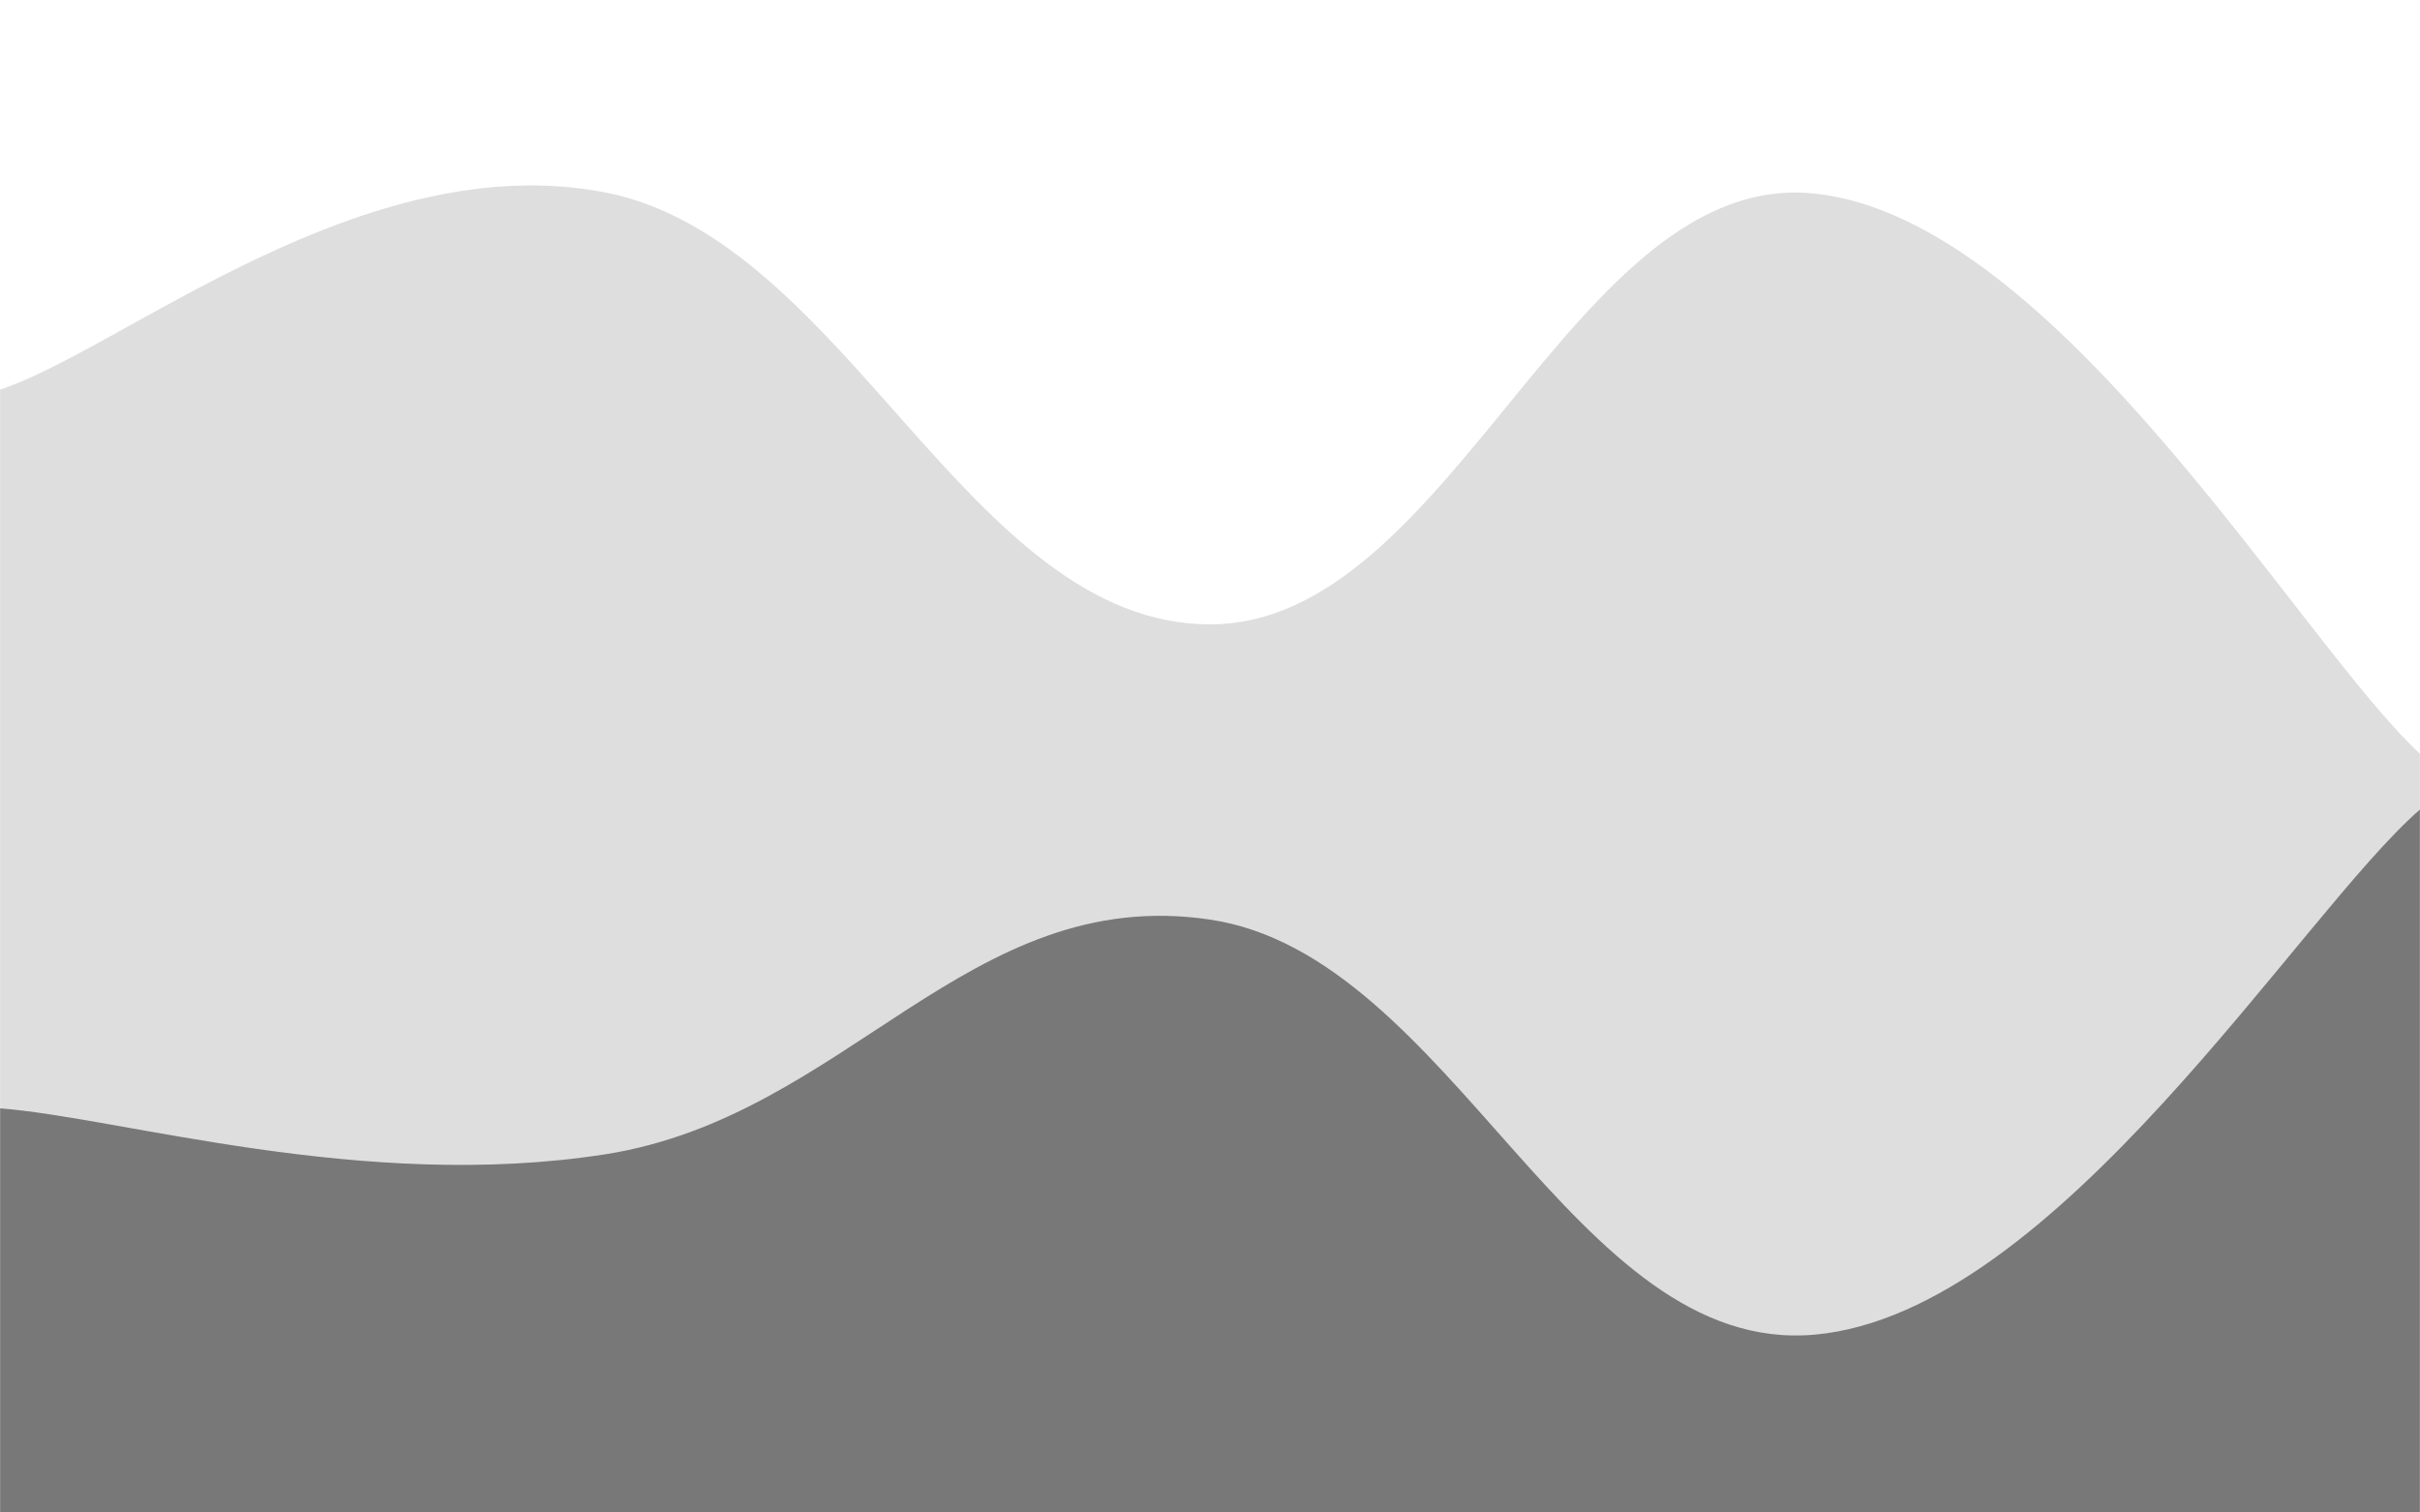 <svg xmlns='http://www.w3.org/2000/svg' version='1.1' xmlns:xlink='http://www.w3.org/1999/xlink' xmlns:svgjs='http://svgjs.com/svgjs' width='2000' height='1250' preserveAspectRatio='none' viewBox='0 0 2000 1250'>
  <g mask='url("#SvgjsMask1162")' fill='none'>
    <path d='M 0,322 C 100,289.4 300,120.2 500,159 C 700,197.8 800,515.8 1000,516 C 1200,516.2 1300,138.6 1500,160 C 1700,181.4 1900,530.4 2000,623L2000 1250L0 1250z' fill='rgba(0, 0, 0, 0.13)'></path>
	<path d='M 0,916 C 100,923.6 300,985.2 500,954 C 700,922.8 800,730.2 1000,760 C 1200,789.8 1300,1121.2 1500,1103 C 1700,1084.8 1900,755.8 2000,669L2000 1250L0 1250z' fill='rgba(0, 0, 0, 0.46)'></path>
  </g>
  <defs>
    <mask id='SvgjsMask1162'><rect width='2000' height='1250' fill='white'></rect></mask>
  </defs>
  </svg>